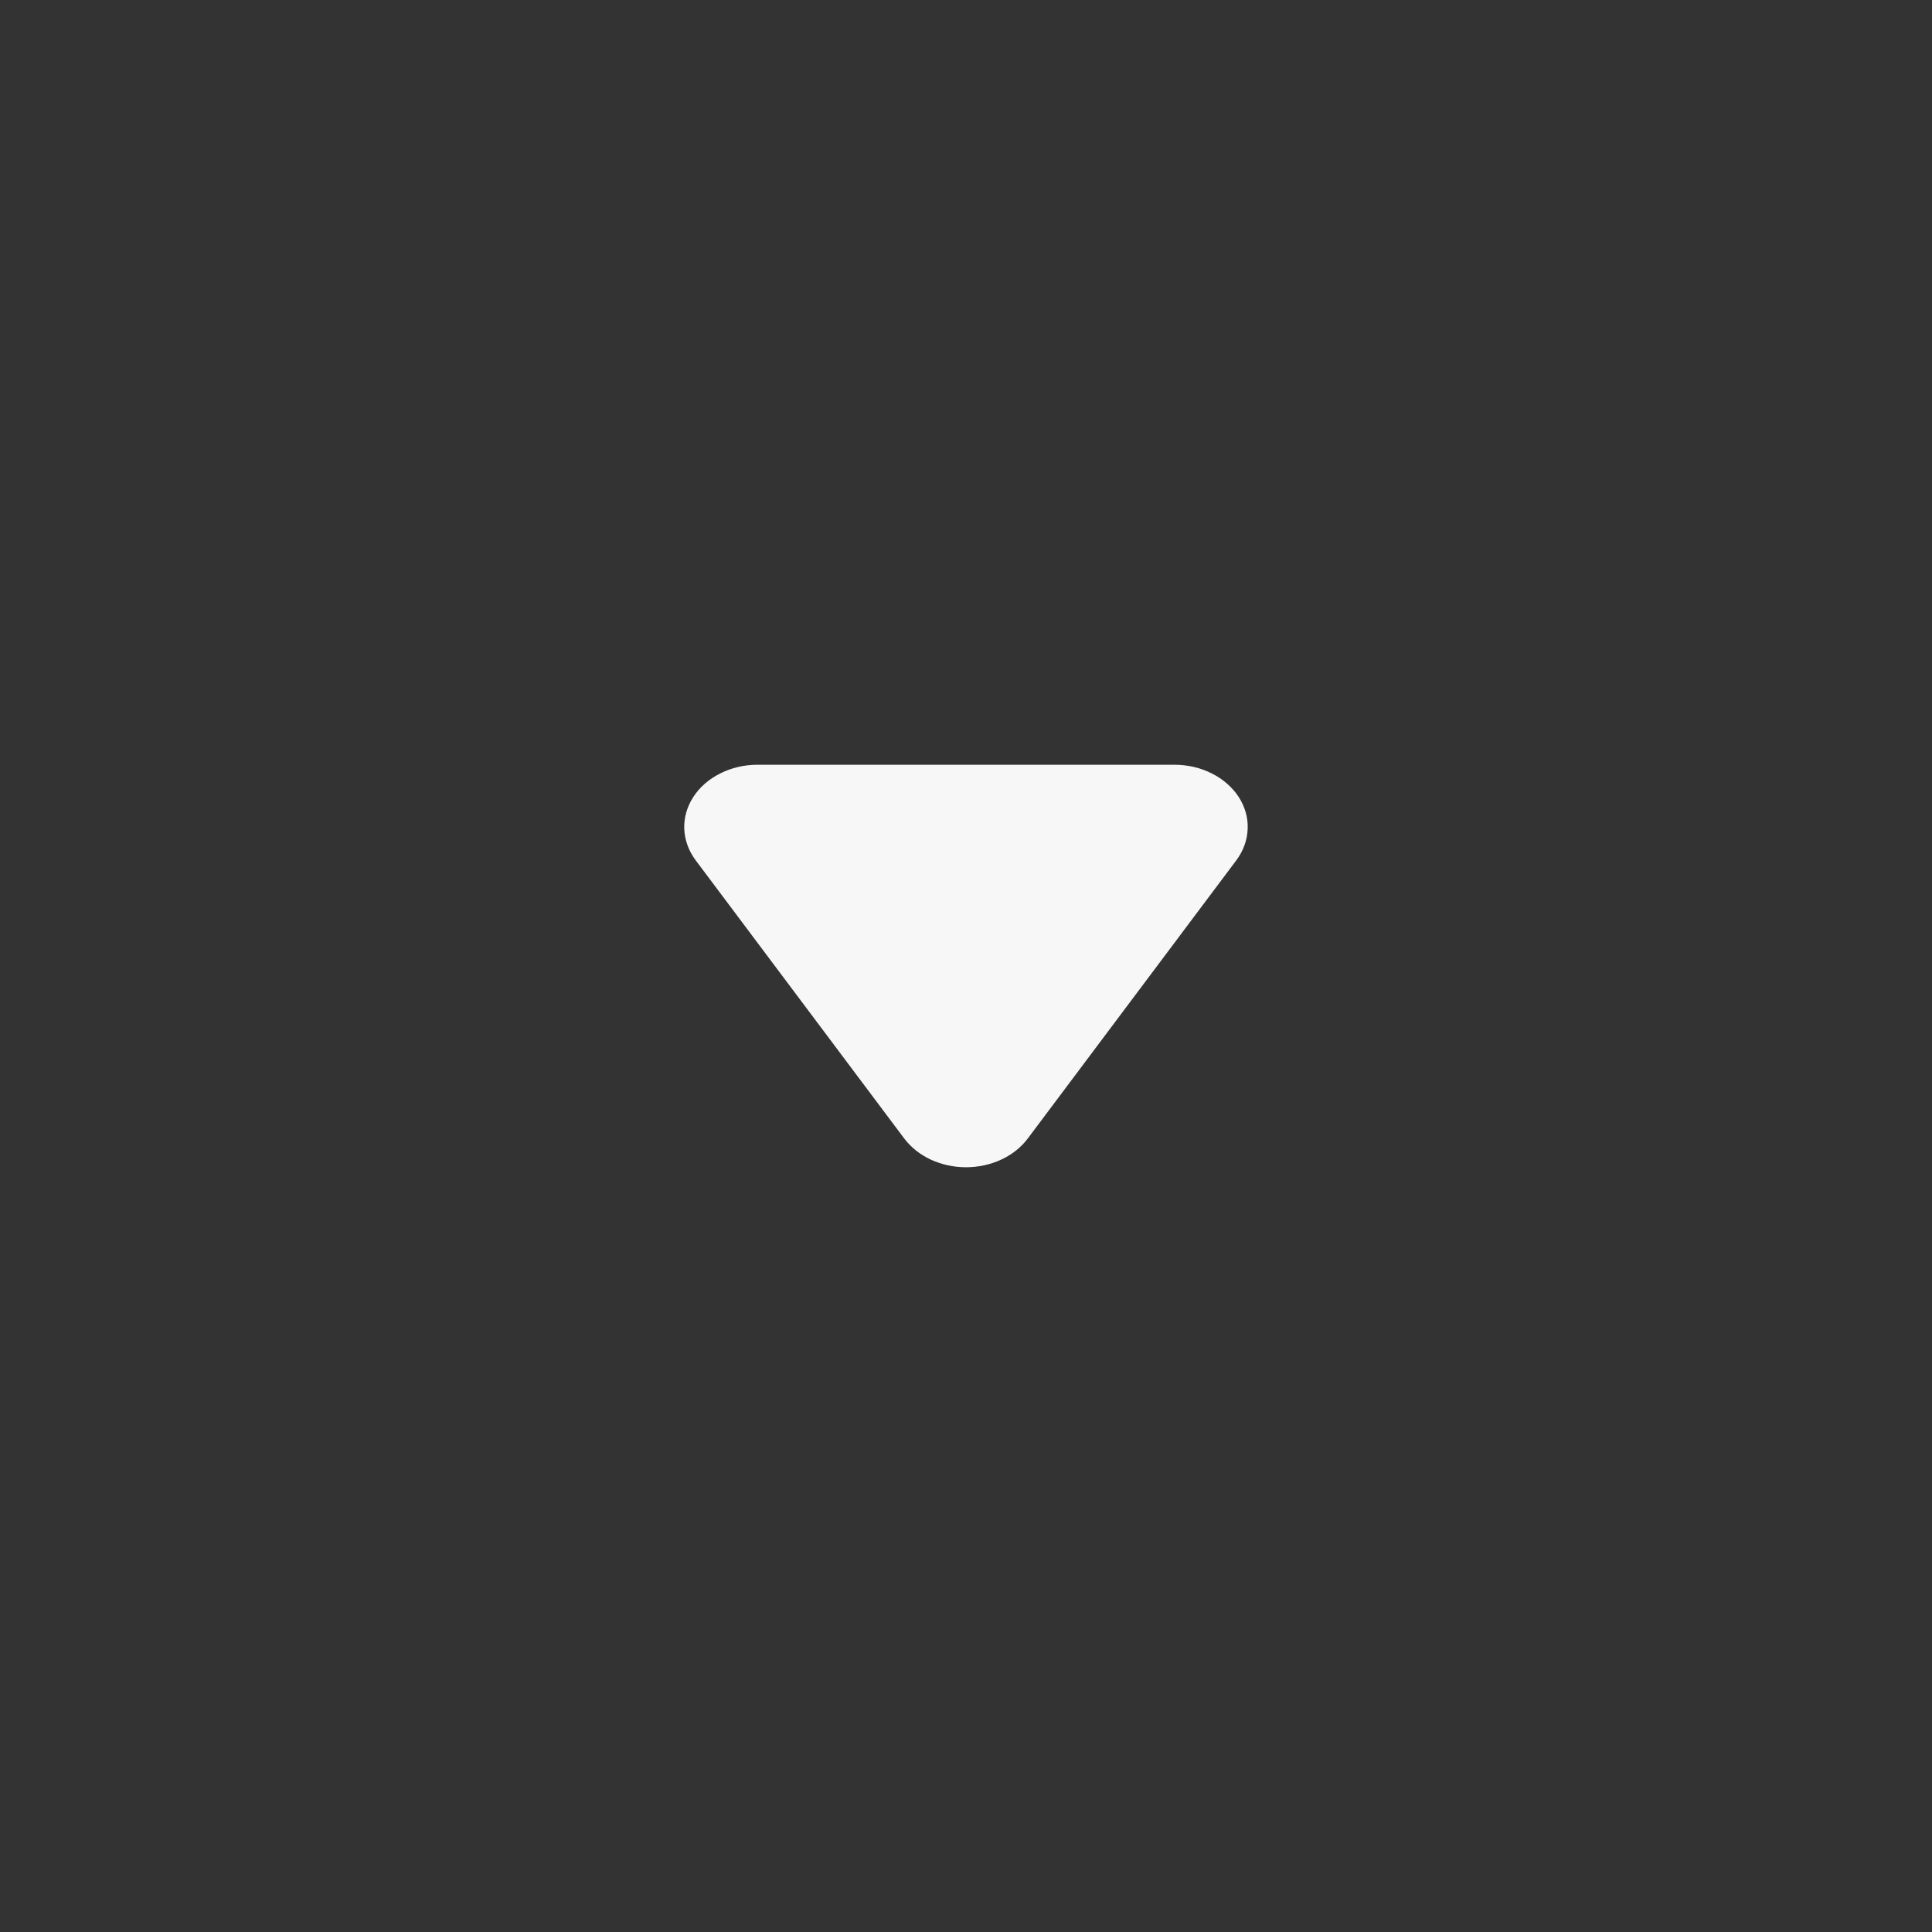 <svg width="24" height="24" viewBox="0 0 24 24" fill="none" xmlns="http://www.w3.org/2000/svg">
<rect x="0" y="0" width="24" height="24" fill="#333333" stroke="none"/>
<path d="M14.59 9.5C14.753 9.5 14.913 9.537 15.053 9.608C15.194 9.678 15.309 9.78 15.388 9.901C15.466 10.022 15.505 10.159 15.499 10.298C15.494 10.436 15.445 10.571 15.358 10.687L12.768 14.142C12.686 14.252 12.573 14.342 12.438 14.405C12.304 14.467 12.153 14.5 12 14.5C11.847 14.5 11.697 14.467 11.562 14.405C11.428 14.342 11.315 14.252 11.232 14.142L8.642 10.687C8.555 10.571 8.506 10.436 8.5 10.298C8.495 10.159 8.534 10.022 8.612 9.901C8.691 9.779 8.806 9.678 8.947 9.608C9.087 9.537 9.247 9.5 9.41 9.5H14.59Z" fill="#F7F7F8"/>
</svg>
